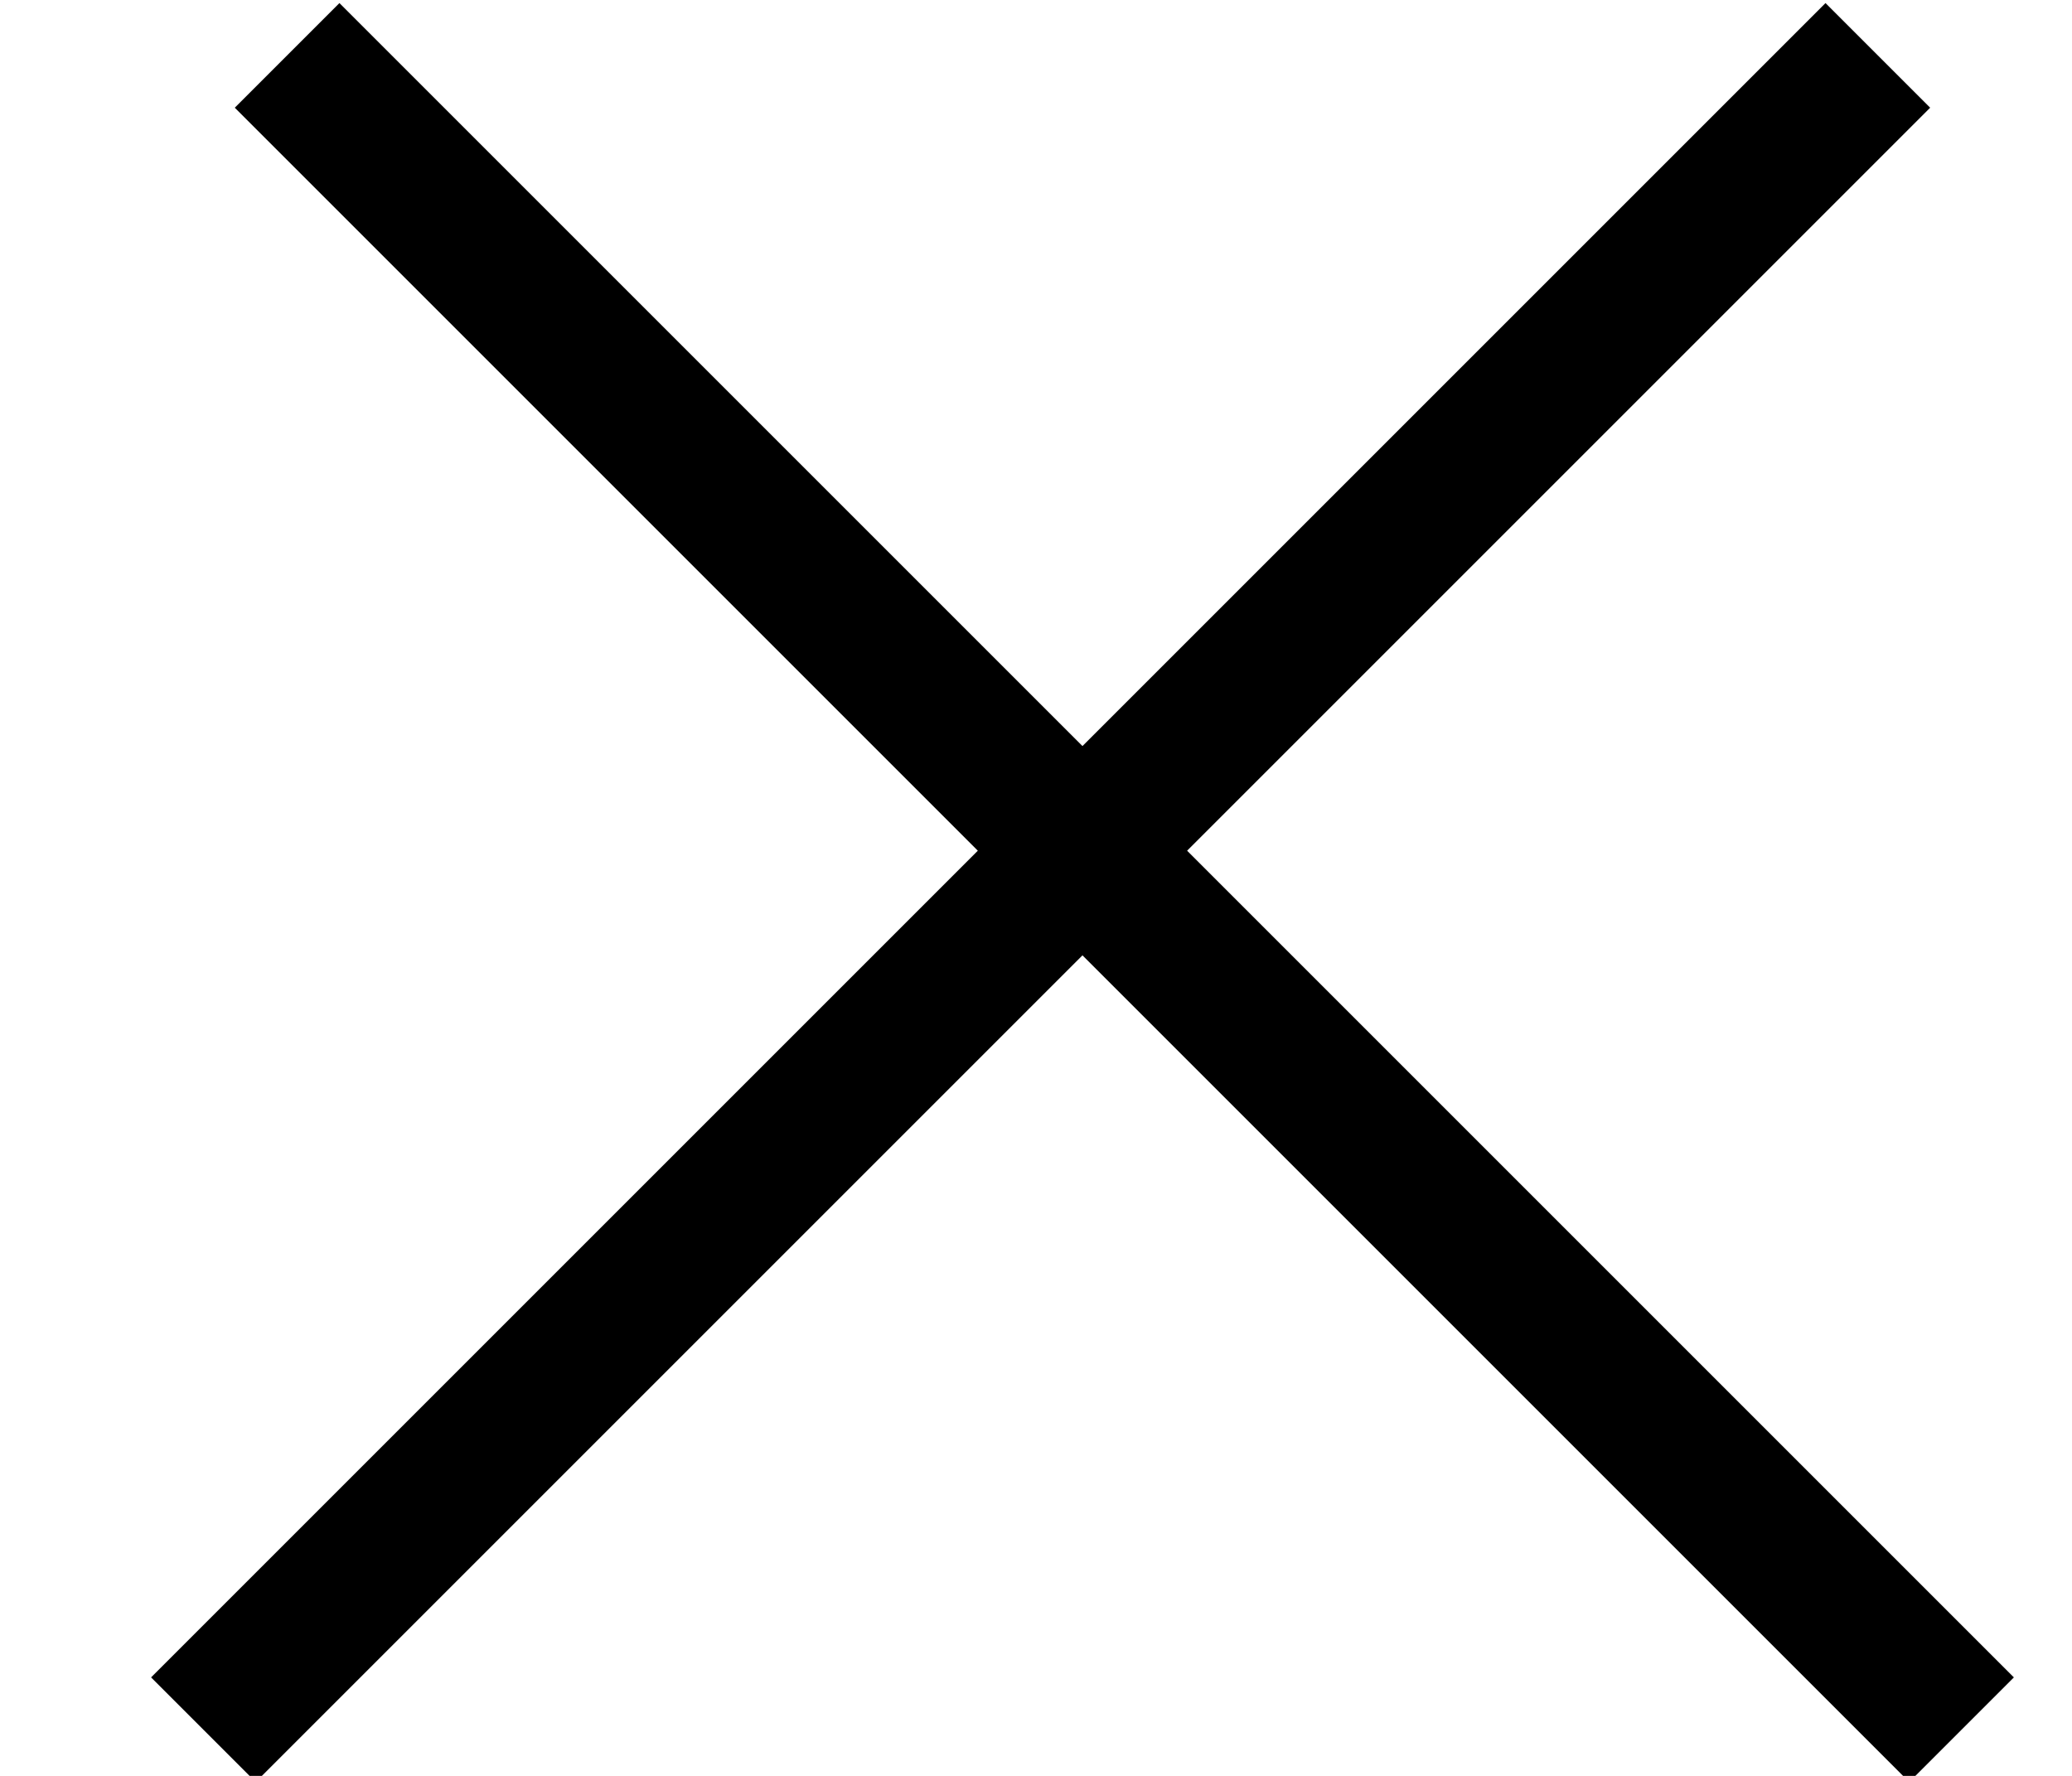 <?xml version="1.0" encoding="UTF-8"?>
<svg width="14px" height="12px" viewBox="0 0 14 12" version="1.1" xmlns="http://www.w3.org/2000/svg" xmlns:xlink="http://www.w3.org/1999/xlink">
    <!-- Generator: Sketch 46.2 (44496) - http://www.bohemiancoding.com/sketch -->
    <title>Close</title>
    <desc>Created with Sketch.</desc>
    <defs></defs>
    <g id="media" stroke="none" stroke-width="1" fill="none" fill-rule="evenodd" stroke-linecap="square">
        <path d="M6.914,5.914 L6.914,-1.686 L6.914,5.914 L-0.686,5.914 L6.914,5.914 Z M6.914,5.914 L6.914,14.314 L6.914,5.914 L15.314,5.914 L6.914,5.914 Z" id="Close" stroke="#000000" transform="translate(7.314, 6.314) rotate(45) translate(-7.314, -6.314) "></path>
    </g>
</svg>